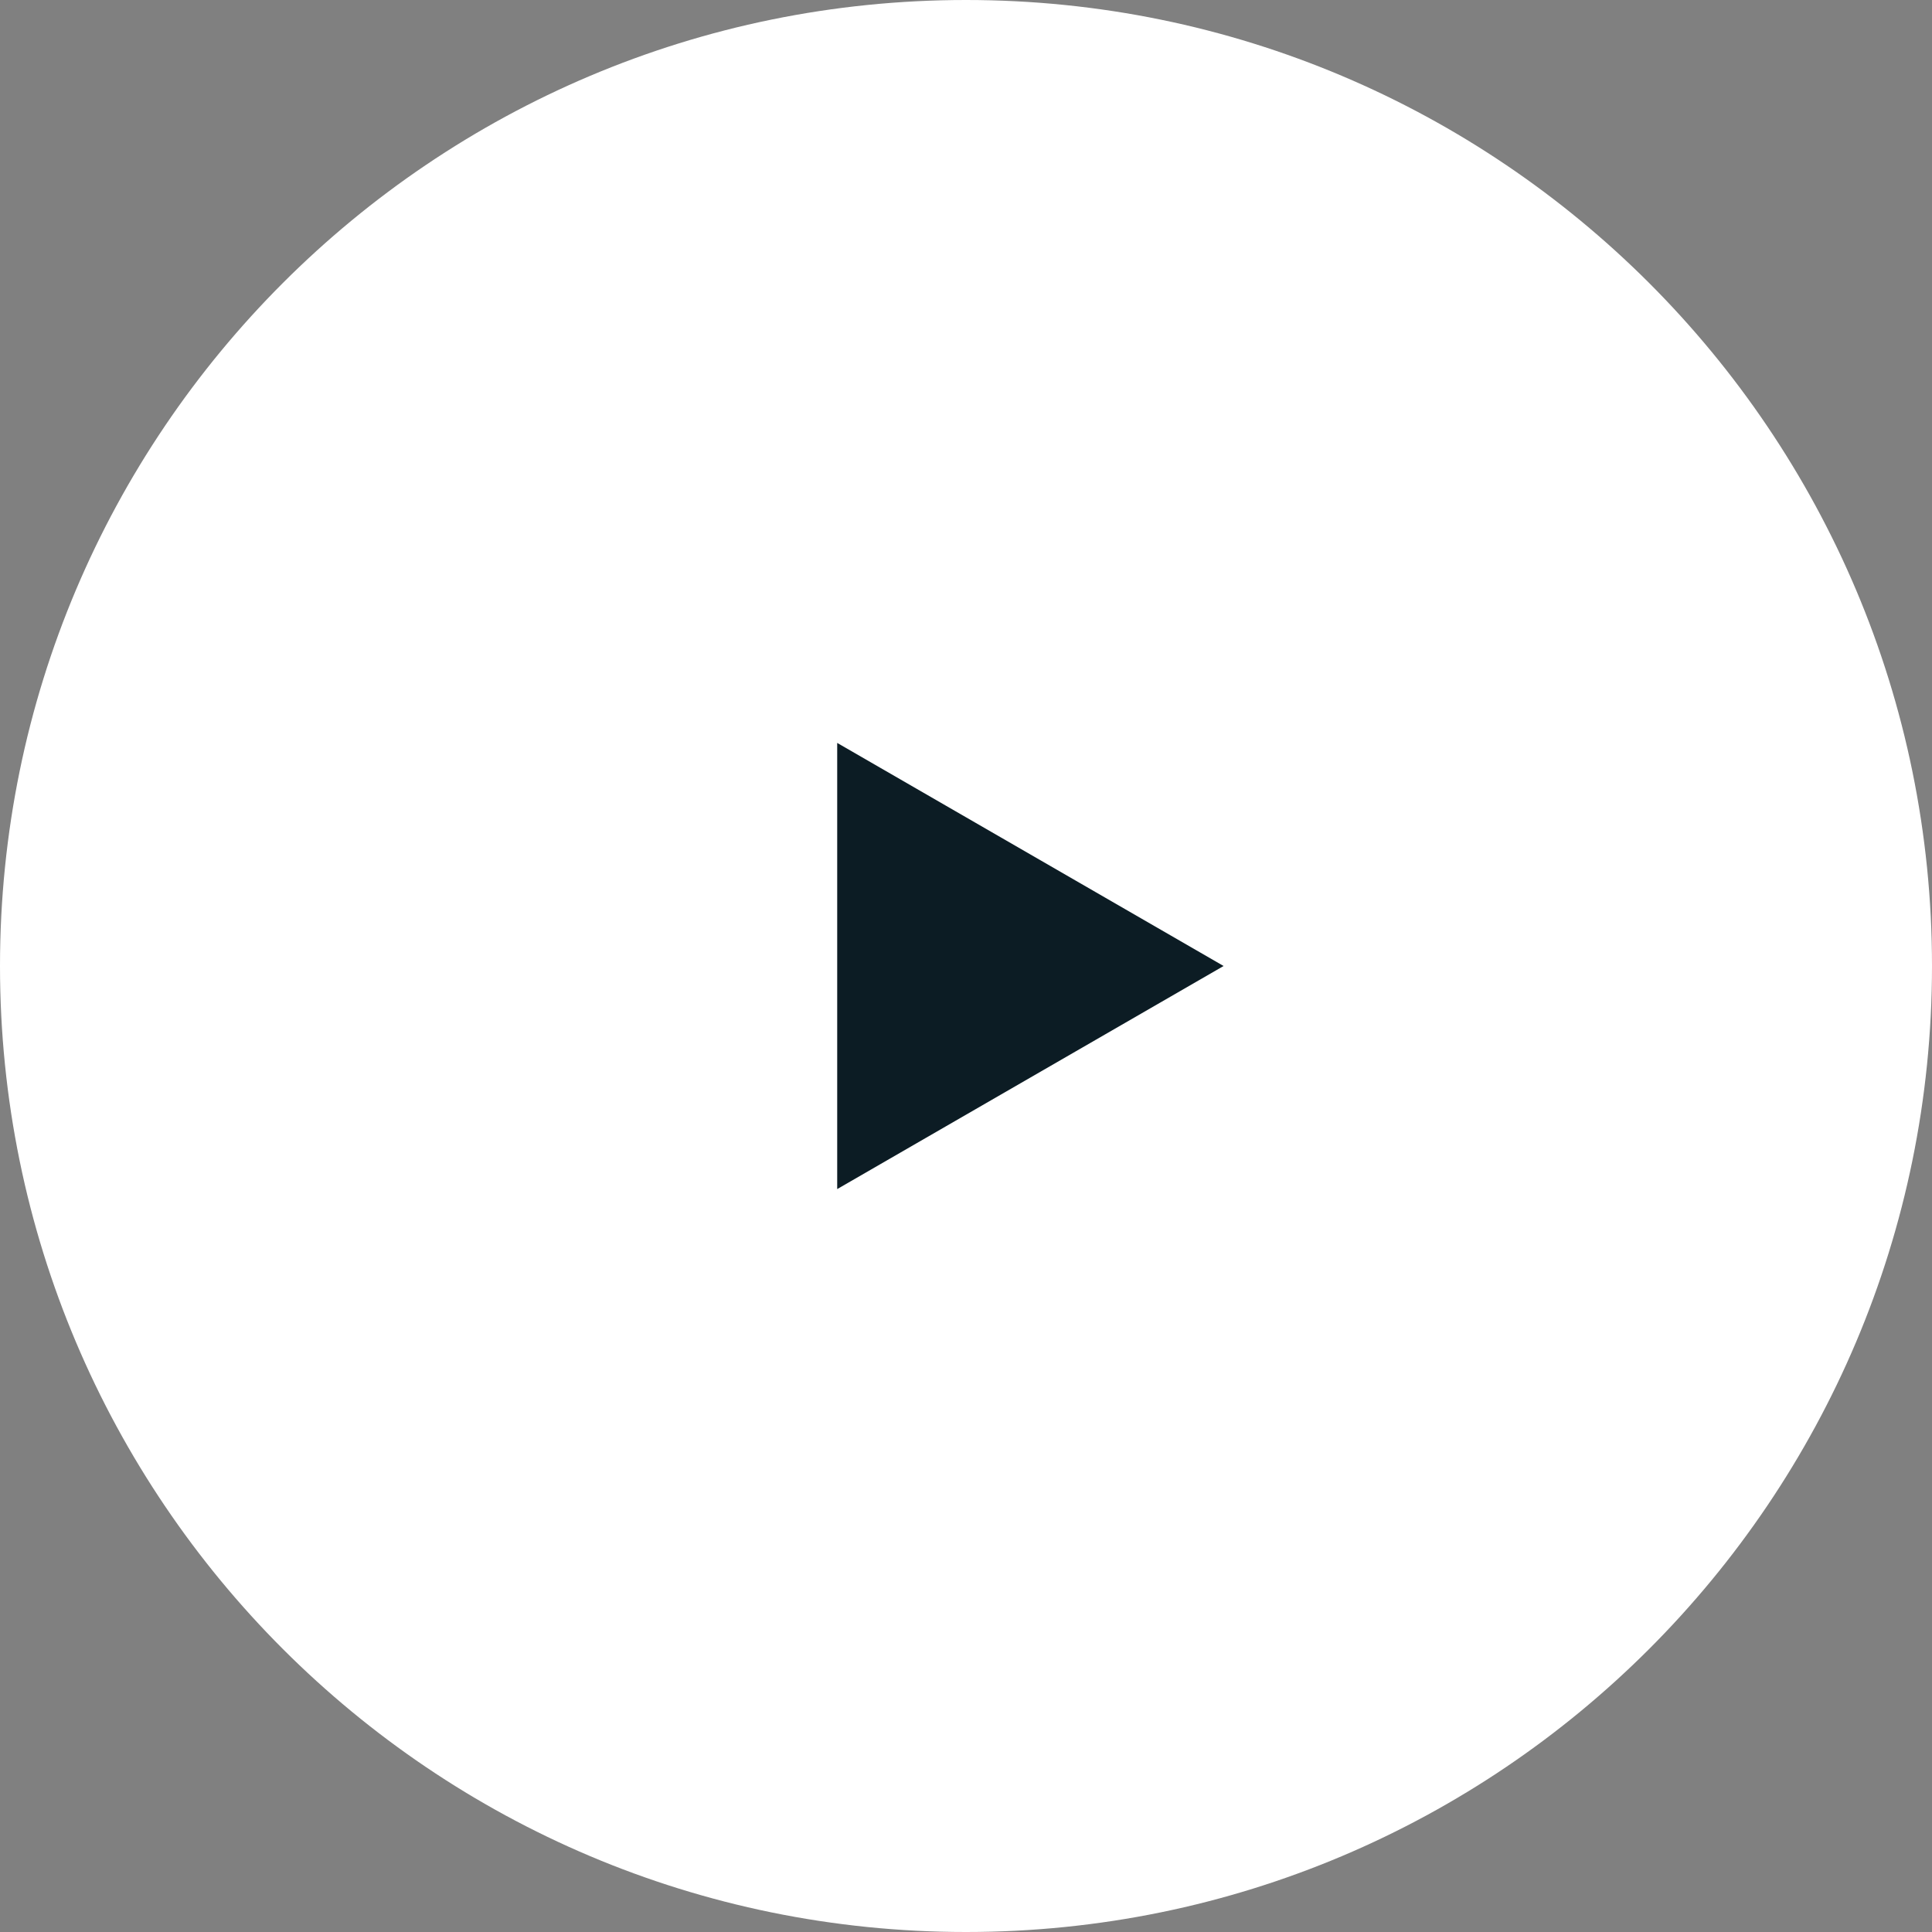 <svg width="60" height="60" viewBox="0 0 60 60" fill="none" xmlns="http://www.w3.org/2000/svg">
<rect x="0" y="0" width="60" height="60" fill="#808080" stroke="none"/>
<g clip-path="url(#clip0_2375_7797)">
<path d="M30 60C46.569 60 60 46.569 60 30C60 13.431 46.569 0 30 0C13.431 0 0 13.431 0 30C0 46.569 13.431 60 30 60Z" fill="white"/>
<path d="M38 30L26 36.928L26 23.072L38 30Z" fill="#0C1C24"/>
</g>
<defs>
<clipPath id="clip0_2375_7797">
<rect width="60" height="60" fill="white"/>
</clipPath>
</defs>
</svg>
